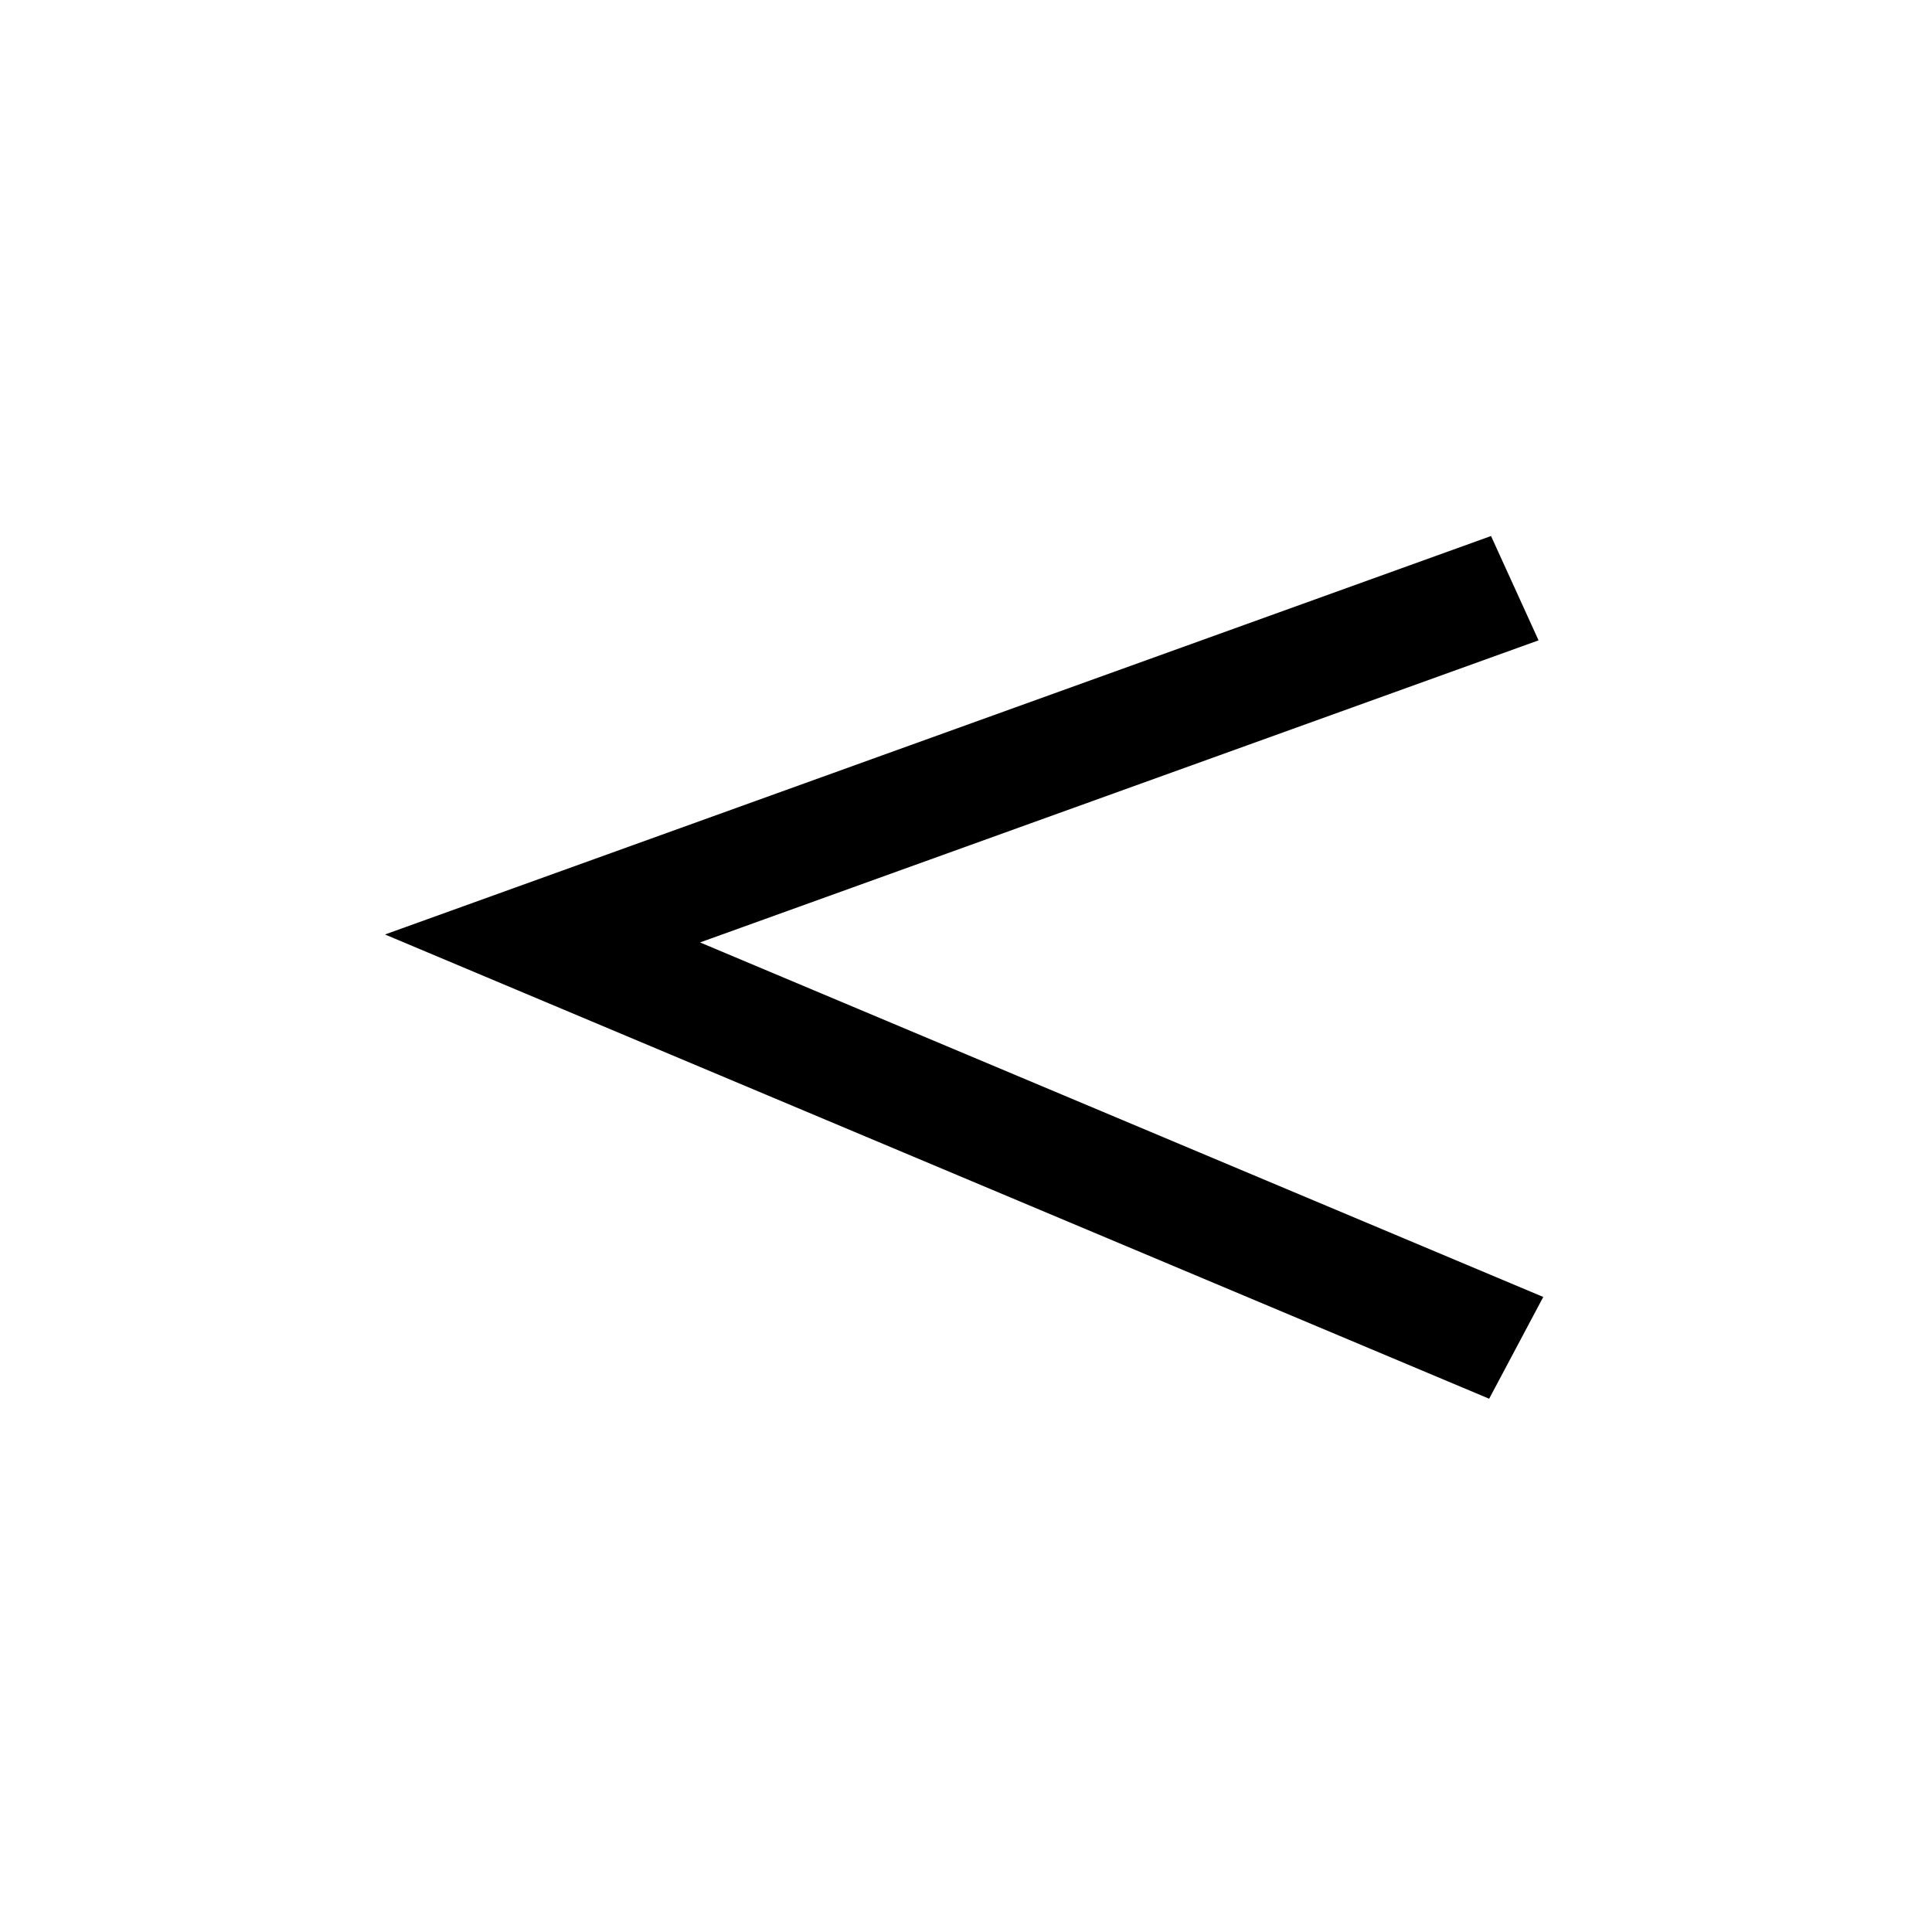 <svg xmlns="http://www.w3.org/2000/svg" width="2mm" height="2mm" viewBox="0 0 2 2"><path fill="none" stroke="#000" stroke-width=".179" d="m13.869 13.284-1.375.557 1.377.651" transform="matrix(.732 0 0 .651 -8.584 -8.039)"/></svg>
